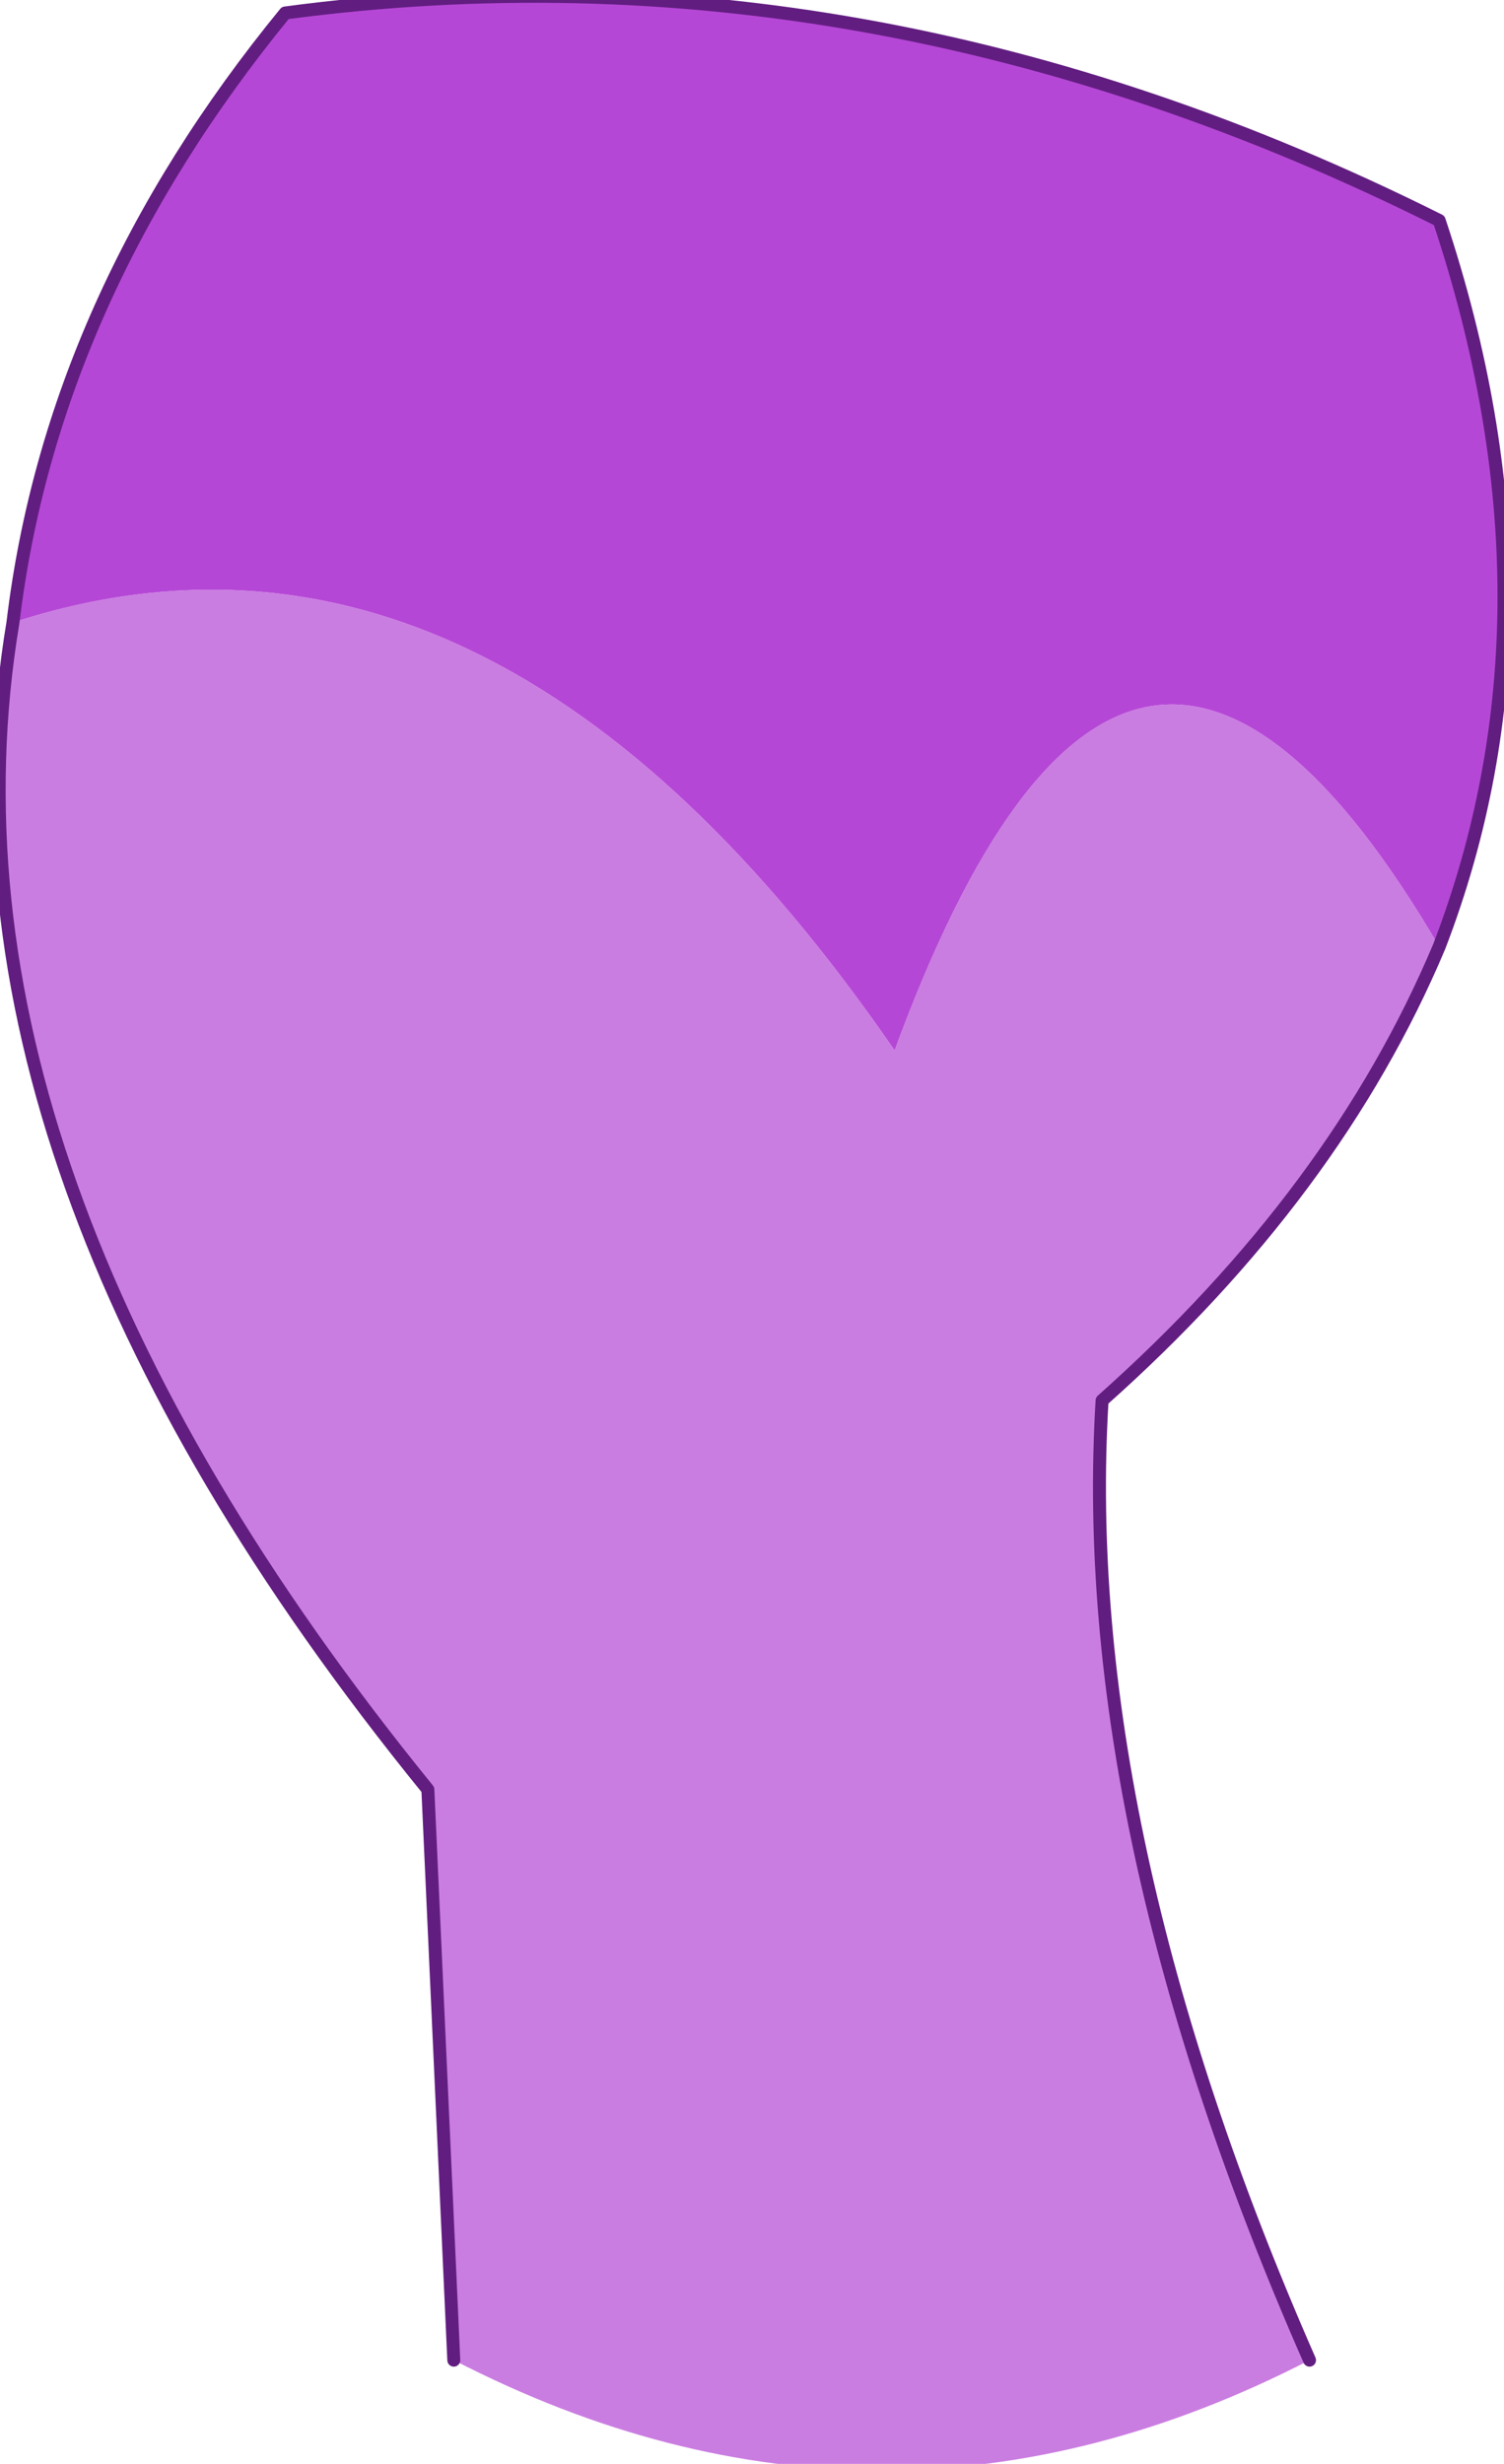 <?xml version="1.0" encoding="UTF-8" standalone="no"?>
<svg xmlns:xlink="http://www.w3.org/1999/xlink" height="9.5px" width="5.8px" xmlns="http://www.w3.org/2000/svg">
  <g transform="matrix(1.0, 0.0, 0.0, 1.0, 3.7, -2.3)">
    <path d="M-3.65 4.7 Q-1.8 4.1 -0.25 6.35 0.65 3.9 1.85 5.95 1.45 6.9 0.55 7.7 0.45 9.35 1.35 11.4 -0.3 12.25 -1.95 11.4 L-2.05 9.2 Q-4.0 6.8 -3.65 4.7" fill="#ca7de1" fill-rule="evenodd" stroke="none"/>
    <path d="M-3.65 4.7 Q-3.5 3.45 -2.6 2.35 -0.35 2.05 1.85 3.15 2.35 4.65 1.85 5.95 0.65 3.9 -0.25 6.35 -1.8 4.1 -3.65 4.7" fill="#b547d6" fill-rule="evenodd" stroke="none"/>
    <path d="M1.85 5.95 Q2.35 4.65 1.85 3.15 -0.35 2.05 -2.6 2.35 -3.5 3.45 -3.65 4.7 -4.0 6.8 -2.05 9.2 L-1.95 11.4 M1.85 5.95 Q1.45 6.9 0.55 7.7 0.45 9.35 1.35 11.4" fill="none" stroke="#621d81" stroke-linecap="round" stroke-linejoin="round" stroke-width="0.05"/>
  </g>
</svg>

